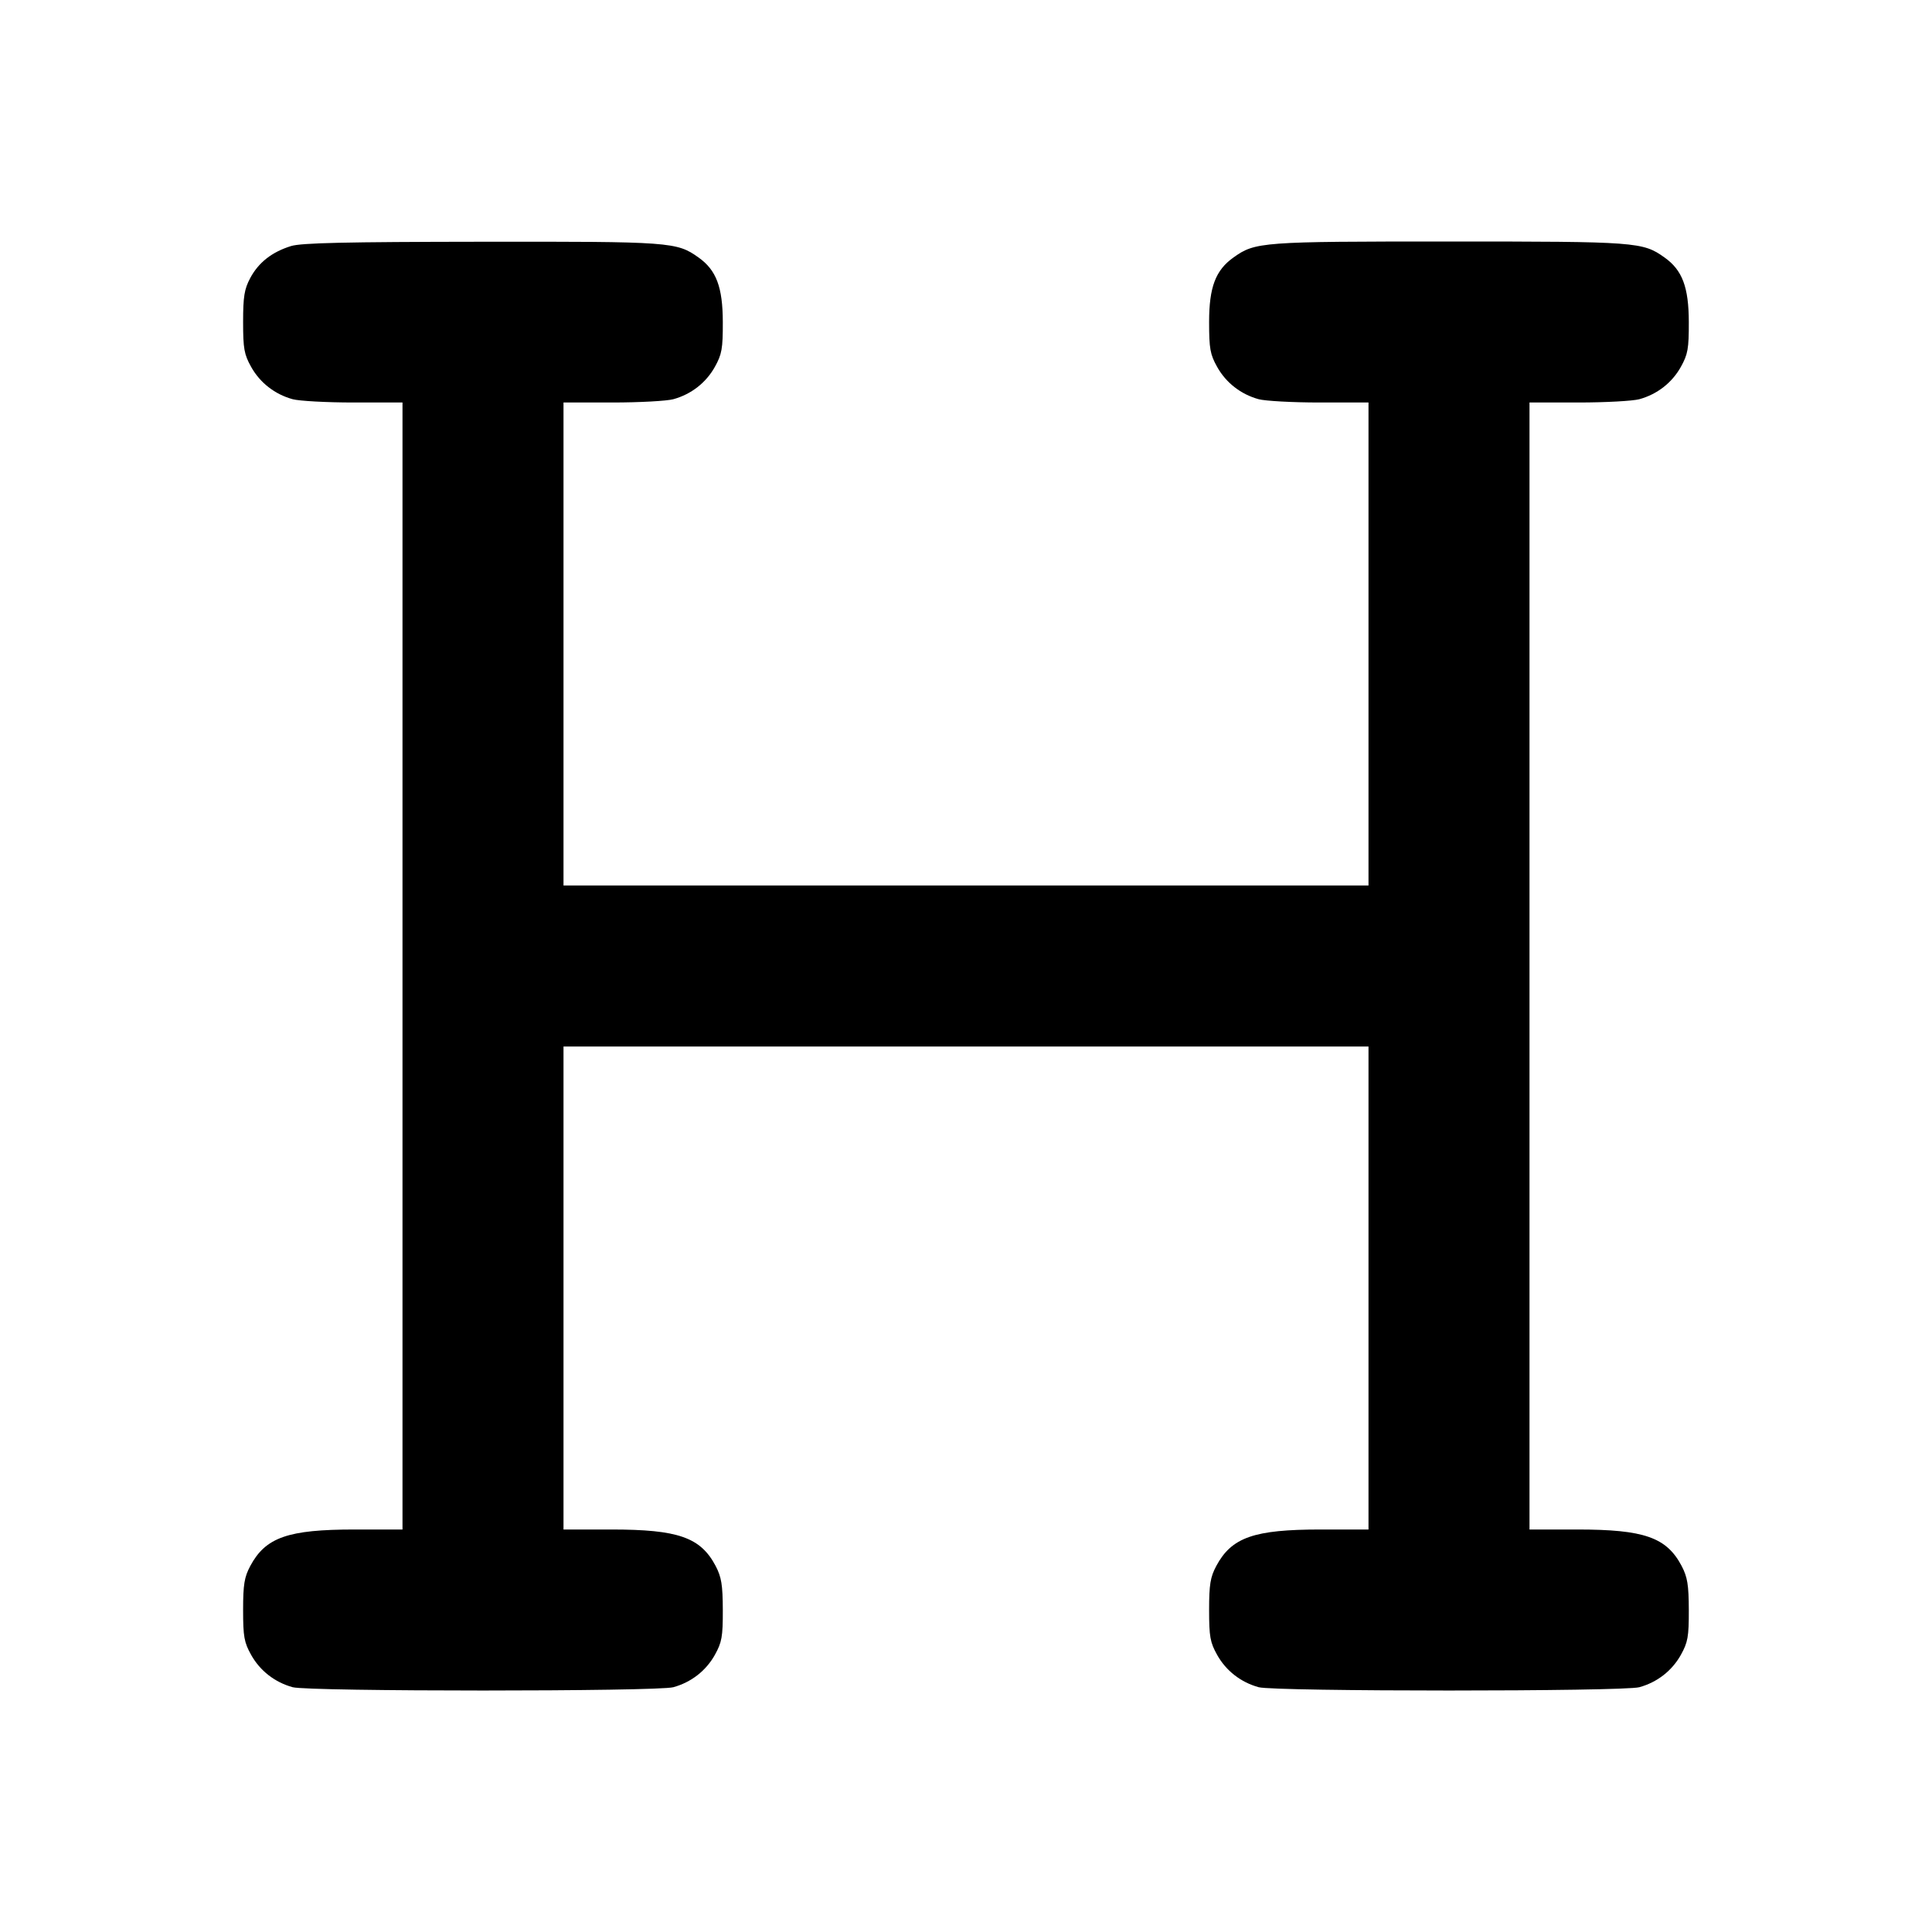 <svg width="24" height="24" viewBox="0 0 24 24" fill="none" xmlns="http://www.w3.org/2000/svg"><path d="M3.614 3.057 C 3.377 3.131,3.212 3.261,3.109 3.453 C 3.035 3.592,3.020 3.684,3.020 4.000 C 3.020 4.331,3.033 4.403,3.120 4.558 C 3.230 4.755,3.414 4.898,3.635 4.959 C 3.715 4.981,4.054 5.000,4.390 5.000 L 5.000 5.000 5.000 12.000 L 5.000 19.000 4.406 19.000 C 3.577 19.000,3.300 19.097,3.109 19.453 C 3.035 19.592,3.020 19.684,3.020 20.000 C 3.020 20.331,3.033 20.403,3.120 20.558 C 3.230 20.755,3.414 20.898,3.635 20.959 C 3.831 21.014,8.169 21.014,8.365 20.959 C 8.586 20.898,8.770 20.755,8.880 20.558 C 8.967 20.402,8.980 20.332,8.979 20.000 C 8.978 19.687,8.962 19.591,8.890 19.453 C 8.702 19.097,8.424 19.000,7.594 19.000 L 7.000 19.000 7.000 16.000 L 7.000 13.000 12.000 13.000 L 17.000 13.000 17.000 16.000 L 17.000 19.000 16.406 19.000 C 15.577 19.000,15.300 19.097,15.109 19.453 C 15.035 19.592,15.020 19.684,15.020 20.000 C 15.020 20.331,15.033 20.403,15.120 20.558 C 15.230 20.755,15.414 20.898,15.635 20.959 C 15.831 21.014,20.169 21.014,20.365 20.959 C 20.586 20.898,20.770 20.755,20.880 20.558 C 20.967 20.402,20.980 20.332,20.979 20.000 C 20.978 19.687,20.962 19.591,20.890 19.453 C 20.702 19.097,20.424 19.000,19.594 19.000 L 19.000 19.000 19.000 12.000 L 19.000 5.000 19.610 5.000 C 19.945 5.000,20.285 4.981,20.365 4.959 C 20.586 4.898,20.770 4.755,20.880 4.558 C 20.967 4.402,20.980 4.332,20.979 4.000 C 20.978 3.567,20.898 3.355,20.678 3.199 C 20.407 3.005,20.333 3.000,18.000 3.000 C 15.667 3.000,15.593 3.005,15.322 3.199 C 15.100 3.357,15.020 3.568,15.020 4.000 C 15.020 4.331,15.033 4.403,15.120 4.558 C 15.230 4.755,15.414 4.898,15.635 4.959 C 15.715 4.981,16.055 5.000,16.390 5.000 L 17.000 5.000 17.000 8.000 L 17.000 11.000 12.000 11.000 L 7.000 11.000 7.000 8.000 L 7.000 5.000 7.610 5.000 C 7.946 5.000,8.285 4.981,8.365 4.959 C 8.586 4.898,8.770 4.755,8.880 4.558 C 8.967 4.402,8.980 4.332,8.979 4.000 C 8.978 3.567,8.898 3.355,8.678 3.199 C 8.406 3.005,8.336 3.000,5.984 3.003 C 4.293 3.005,3.741 3.017,3.614 3.057 " stroke="none" fill-rule="evenodd" fill="black"></path></svg>